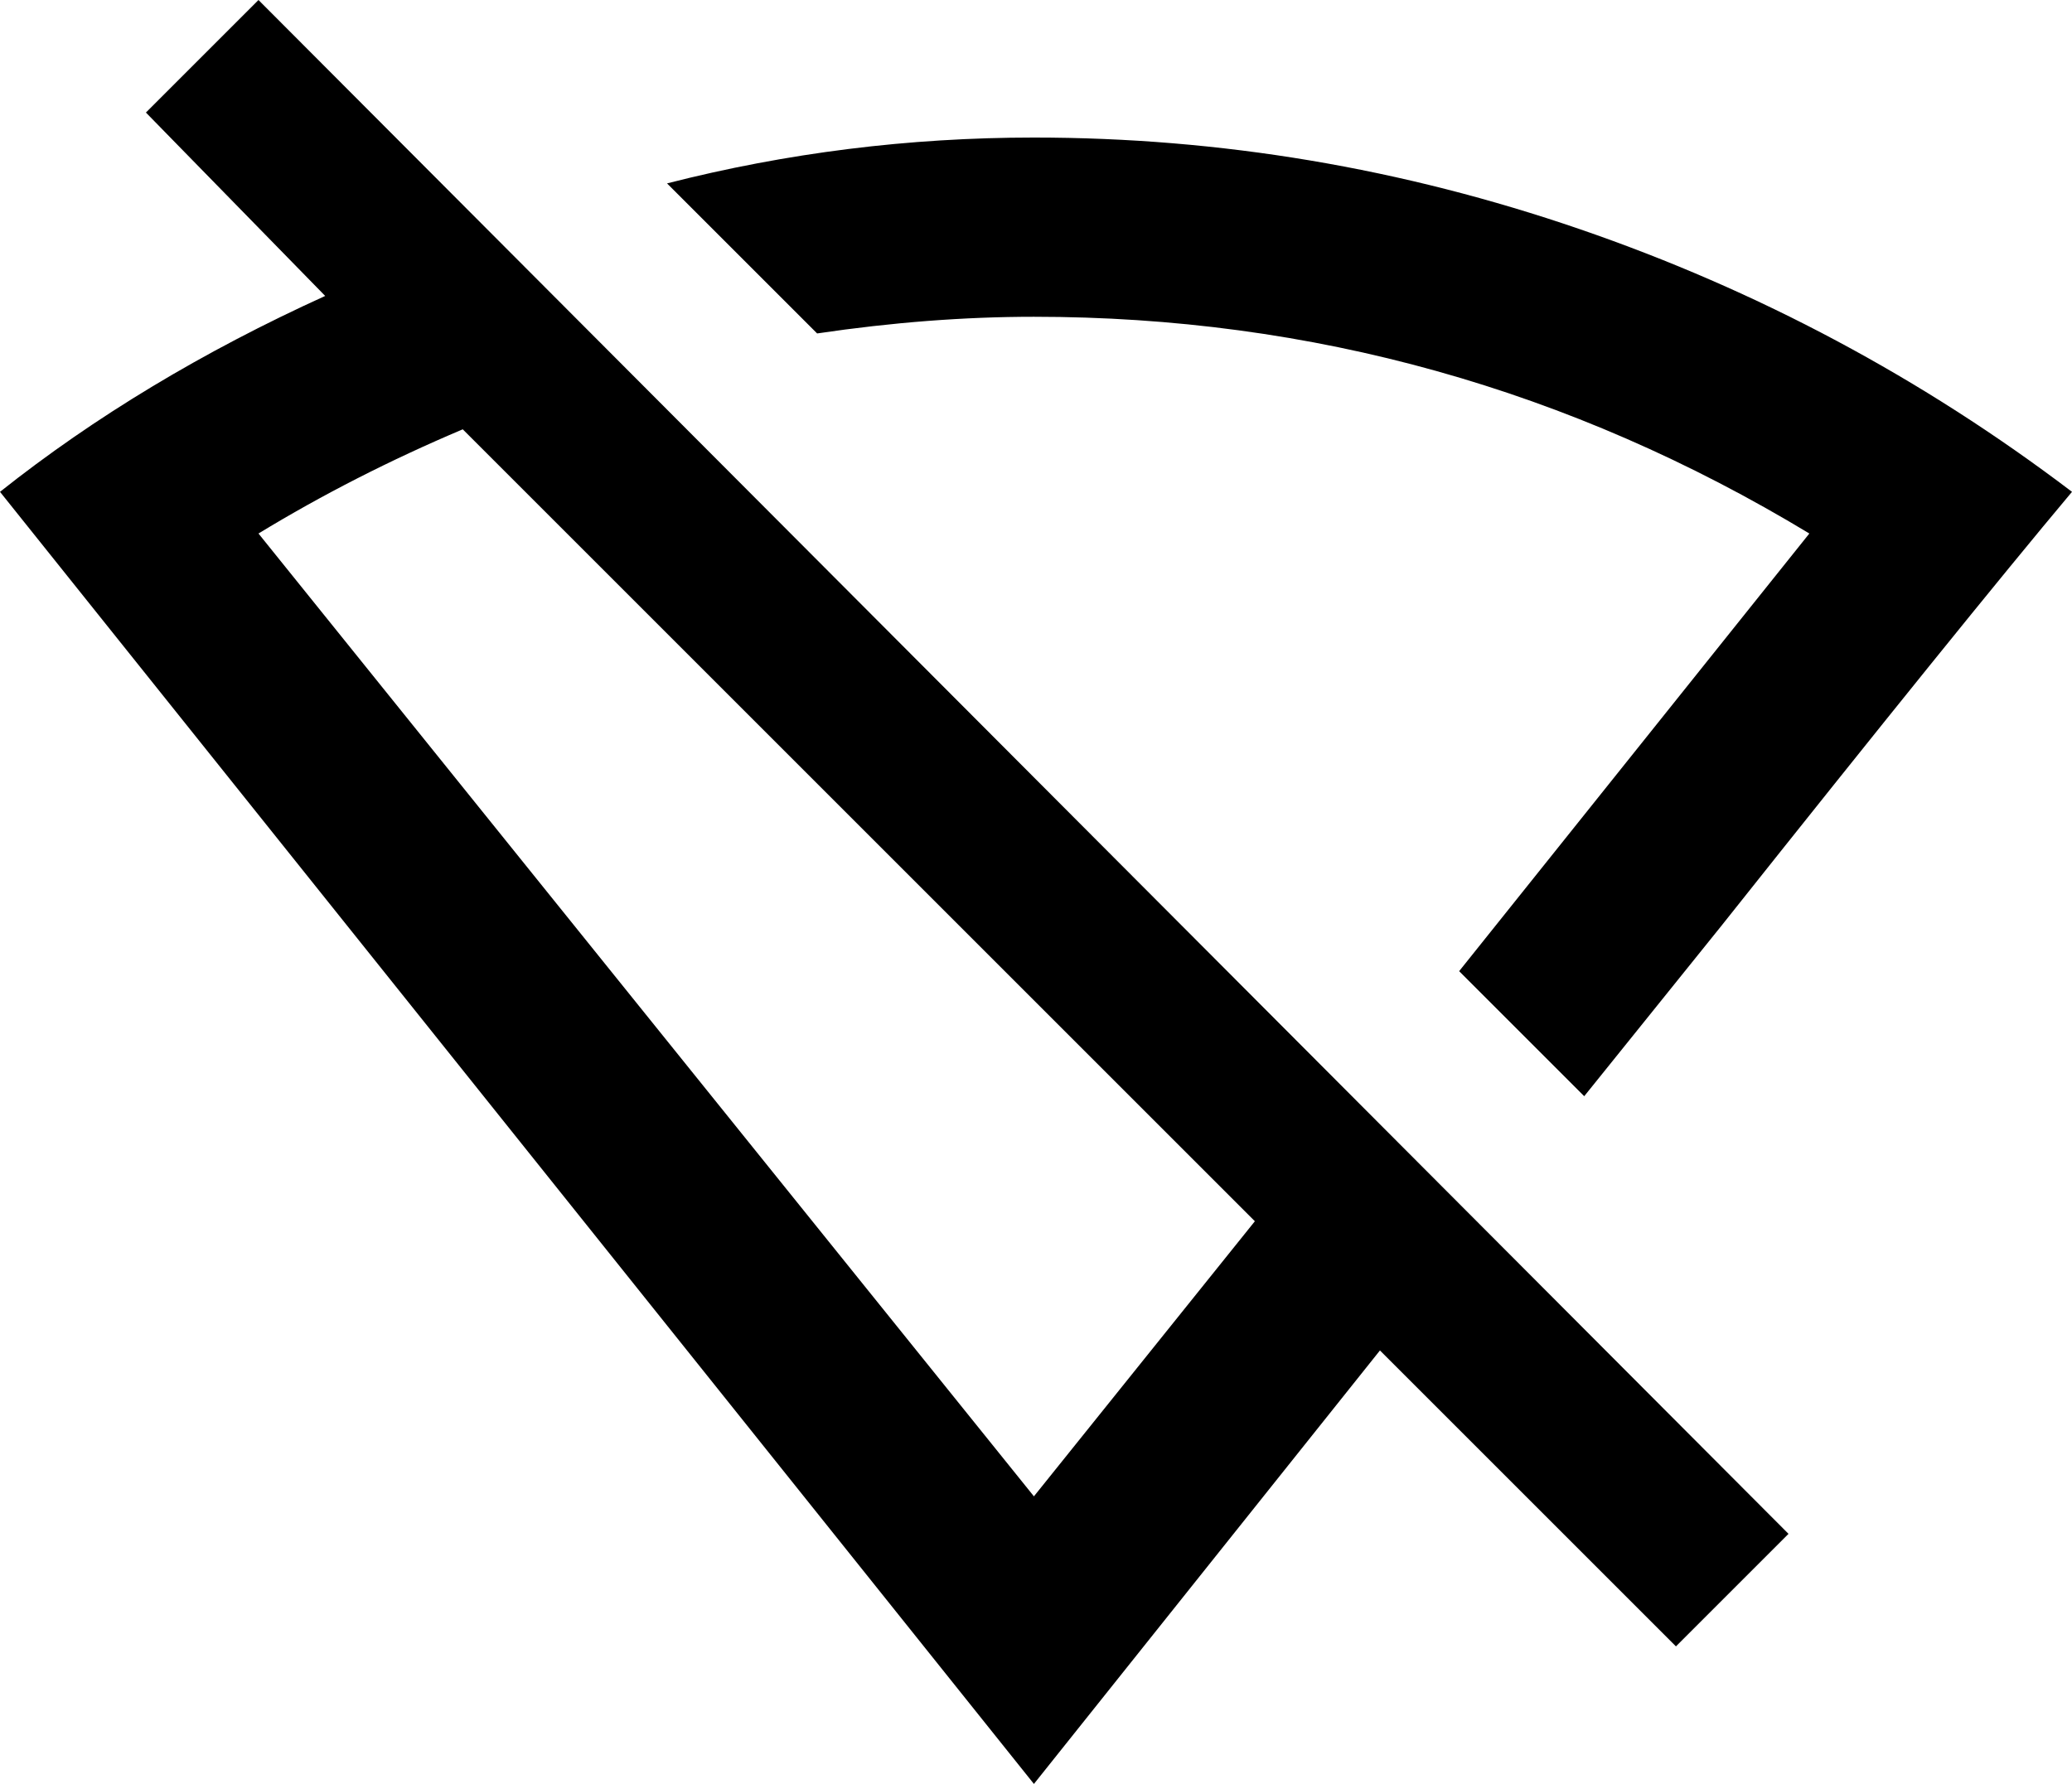 <svg xmlns="http://www.w3.org/2000/svg" viewBox="8 -11 497 428">
      <g transform="scale(1 -1) translate(0 -406)">
        <path d="M70 417 43 390 86 346Q42 326 8 299L256 -11L339 93L410 22L437 49ZM256 384Q211 384 168 373L204 337Q231 341 256 341Q356 341 442 289L358 184L388 154L421 195Q479 268 505 299Q451 340 387.0 362.0Q323 384 256 384ZM119 314 309 124 256 58 70 289Q93 303 119 314Z" />
      </g>
    </svg>
